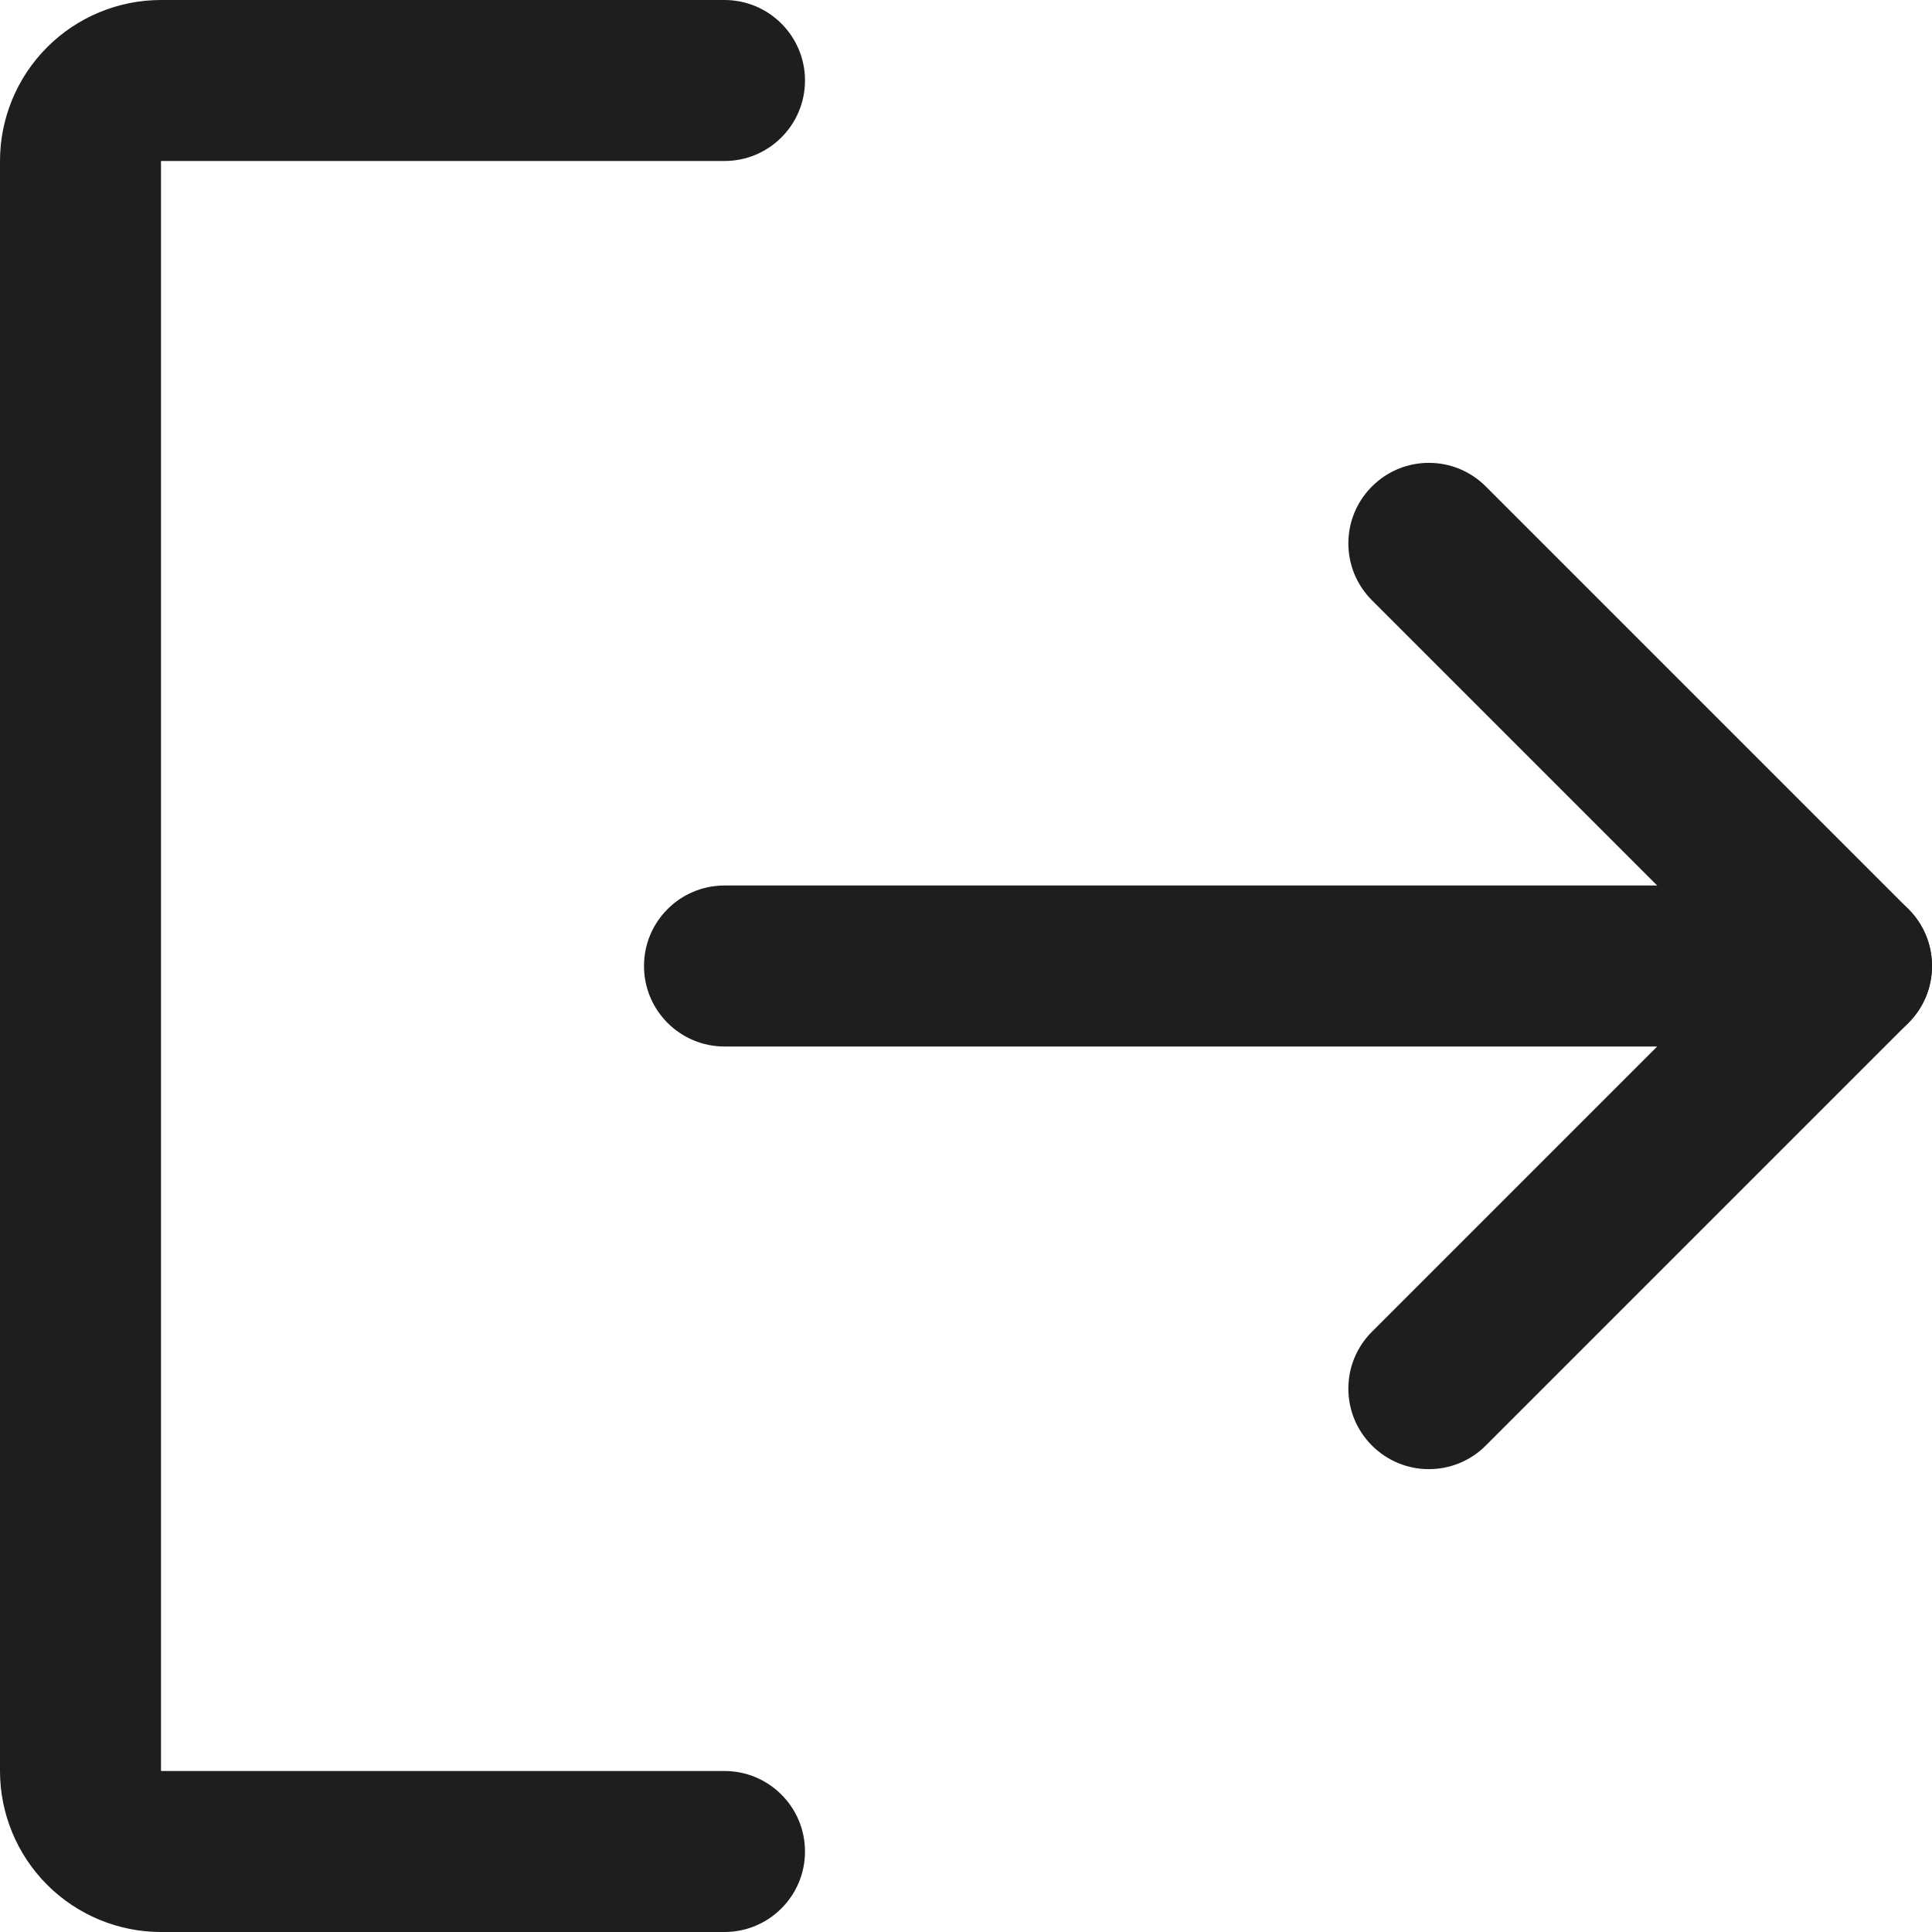 <svg width="24" height="24" viewBox="0 0 24 24" fill="none" xmlns="http://www.w3.org/2000/svg">
<path fill-rule="evenodd" clip-rule="evenodd" d="M17.043 6.043C17.433 5.652 18.067 5.652 18.457 6.043L23.707 11.293C24.098 11.683 24.098 12.317 23.707 12.707L18.457 17.957C18.067 18.348 17.433 18.348 17.043 17.957C16.652 17.567 16.652 16.933 17.043 16.543L21.586 12L17.043 7.457C16.652 7.067 16.652 6.433 17.043 6.043Z" fill="#1E1E20"/>
<path fill-rule="evenodd" clip-rule="evenodd" d="M8 12C8 11.448 8.448 11 9 11H23C23.552 11 24 11.448 24 12C24 12.552 23.552 13 23 13H9C8.448 13 8 12.552 8 12Z" fill="#1E1E20"/>
<path fill-rule="evenodd" clip-rule="evenodd" d="M0.586 0.586C0.961 0.211 1.47 0 2 0H9C9.552 0 10 0.448 10 1C10 1.552 9.552 2 9 2L2 2L2 22H9C9.552 22 10 22.448 10 23C10 23.552 9.552 24 9 24H2C1.47 24 0.961 23.789 0.586 23.414C0.211 23.039 0 22.53 0 22V2C0 1.47 0.211 0.961 0.586 0.586Z" fill="#1E1E20"/>
</svg>

